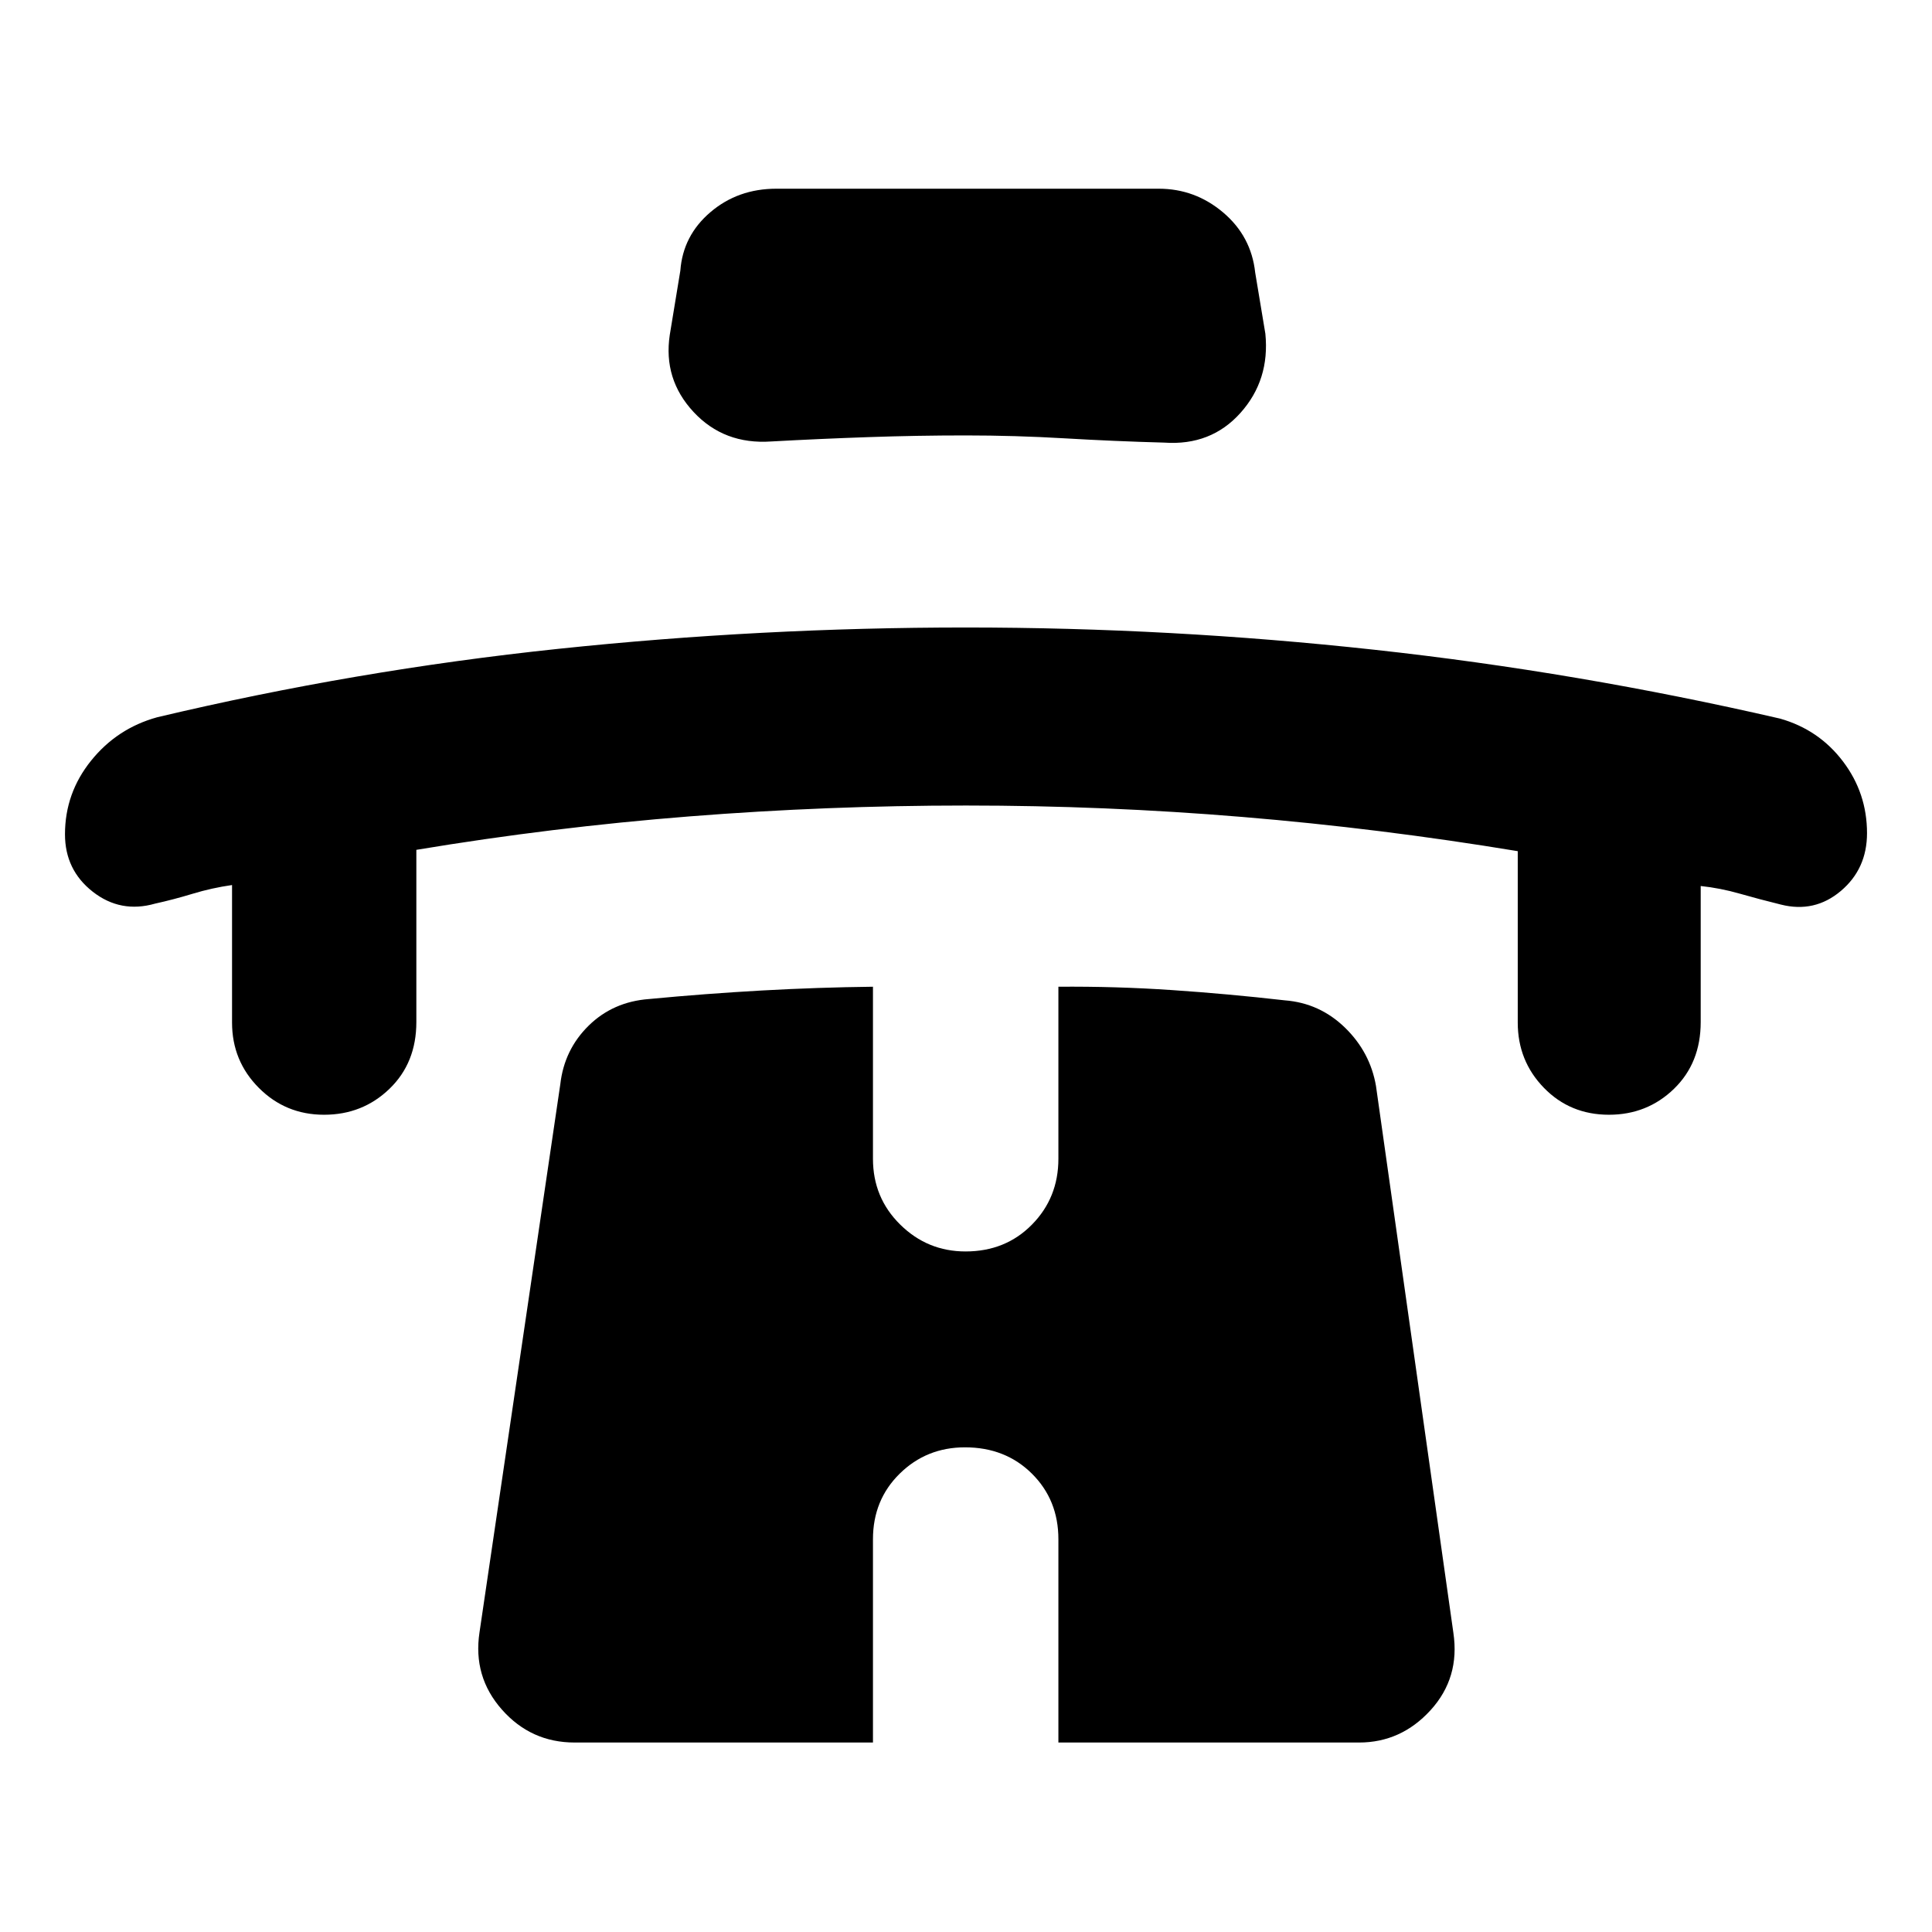 <svg xmlns="http://www.w3.org/2000/svg" height="40" viewBox="0 -960 960 960" width="40"><path d="M115.3-520.23q-10.04 1.43-19.58 4.33-9.55 2.9-18.65 4.9-17.15 4.9-30.97-5.9-13.81-10.8-13.81-28.55 0-20.47 12.96-36.57 12.95-16.09 32.82-21.57Q176.68-627 277.48-637.6q100.79-10.6 202.34-10.6 101.98 0 203.11 11.06 101.13 11.05 201.56 34.21 19.28 5.47 31.25 21.24 11.97 15.77 11.97 35.68 0 17.74-13.01 28.73-13.02 10.99-29.77 6.76-10.82-2.67-20.43-5.42-9.62-2.76-19.43-3.81v67.62q0 20.28-13.28 33.16-13.29 12.88-32.31 12.88-19.31 0-32.31-13.37-13.01-13.37-13.01-32.44v-85.16q-68.43-11.32-136.77-17-68.33-5.68-137.39-5.68-69.06 0-137.39 5.4-68.34 5.4-135.73 16.62v85.59q0 20.28-13.36 33.16-13.36 12.88-32.49 12.88-19.13 0-32.43-13.37t-13.3-32.44v-68.33Zm364.37-223.41q-23.86 0-48.09.84-24.23.83-48.32 2.16-23.49 1.63-38.64-14.66-15.14-16.28-11.81-38.32l5.25-31.92q1.29-17.4 14.96-29.05 13.67-11.64 32.73-11.64h190.06q18.01 0 31.97 11.81 13.96 11.81 15.92 29.88l5.05 30.35q2.29 22.97-12.37 39.36-14.66 16.38-37.89 14.76-24.75-.67-49.39-2.12-24.64-1.45-49.43-1.45Zm-.17 502.81q-19.14 0-32.43 13.07-13.3 13.06-13.3 32.6v101.01H285.52q-21.67 0-36.13-16.37t-11.13-38.36l40.15-272.35q1.95-17.2 14.08-29.12 12.12-11.91 30.05-13.24 27.91-2.67 56.01-4.24 28.1-1.56 55.22-1.87v85.5q0 19.35 13.54 32.69 13.53 13.35 32.47 13.35 19.87 0 33-13.35 13.13-13.34 13.13-32.69v-85.5q28.48-.23 56.37 1.66 27.89 1.88 56.18 5.11 17.26 1.34 29.82 13.53 12.55 12.2 15.44 29.02l38.45 271.68q3.34 22.38-11.32 38.47-14.66 16.08-35.56 16.08H525.91v-101.01q0-19.54-13.17-32.6-13.17-13.07-33.24-13.07Z"/></svg>
